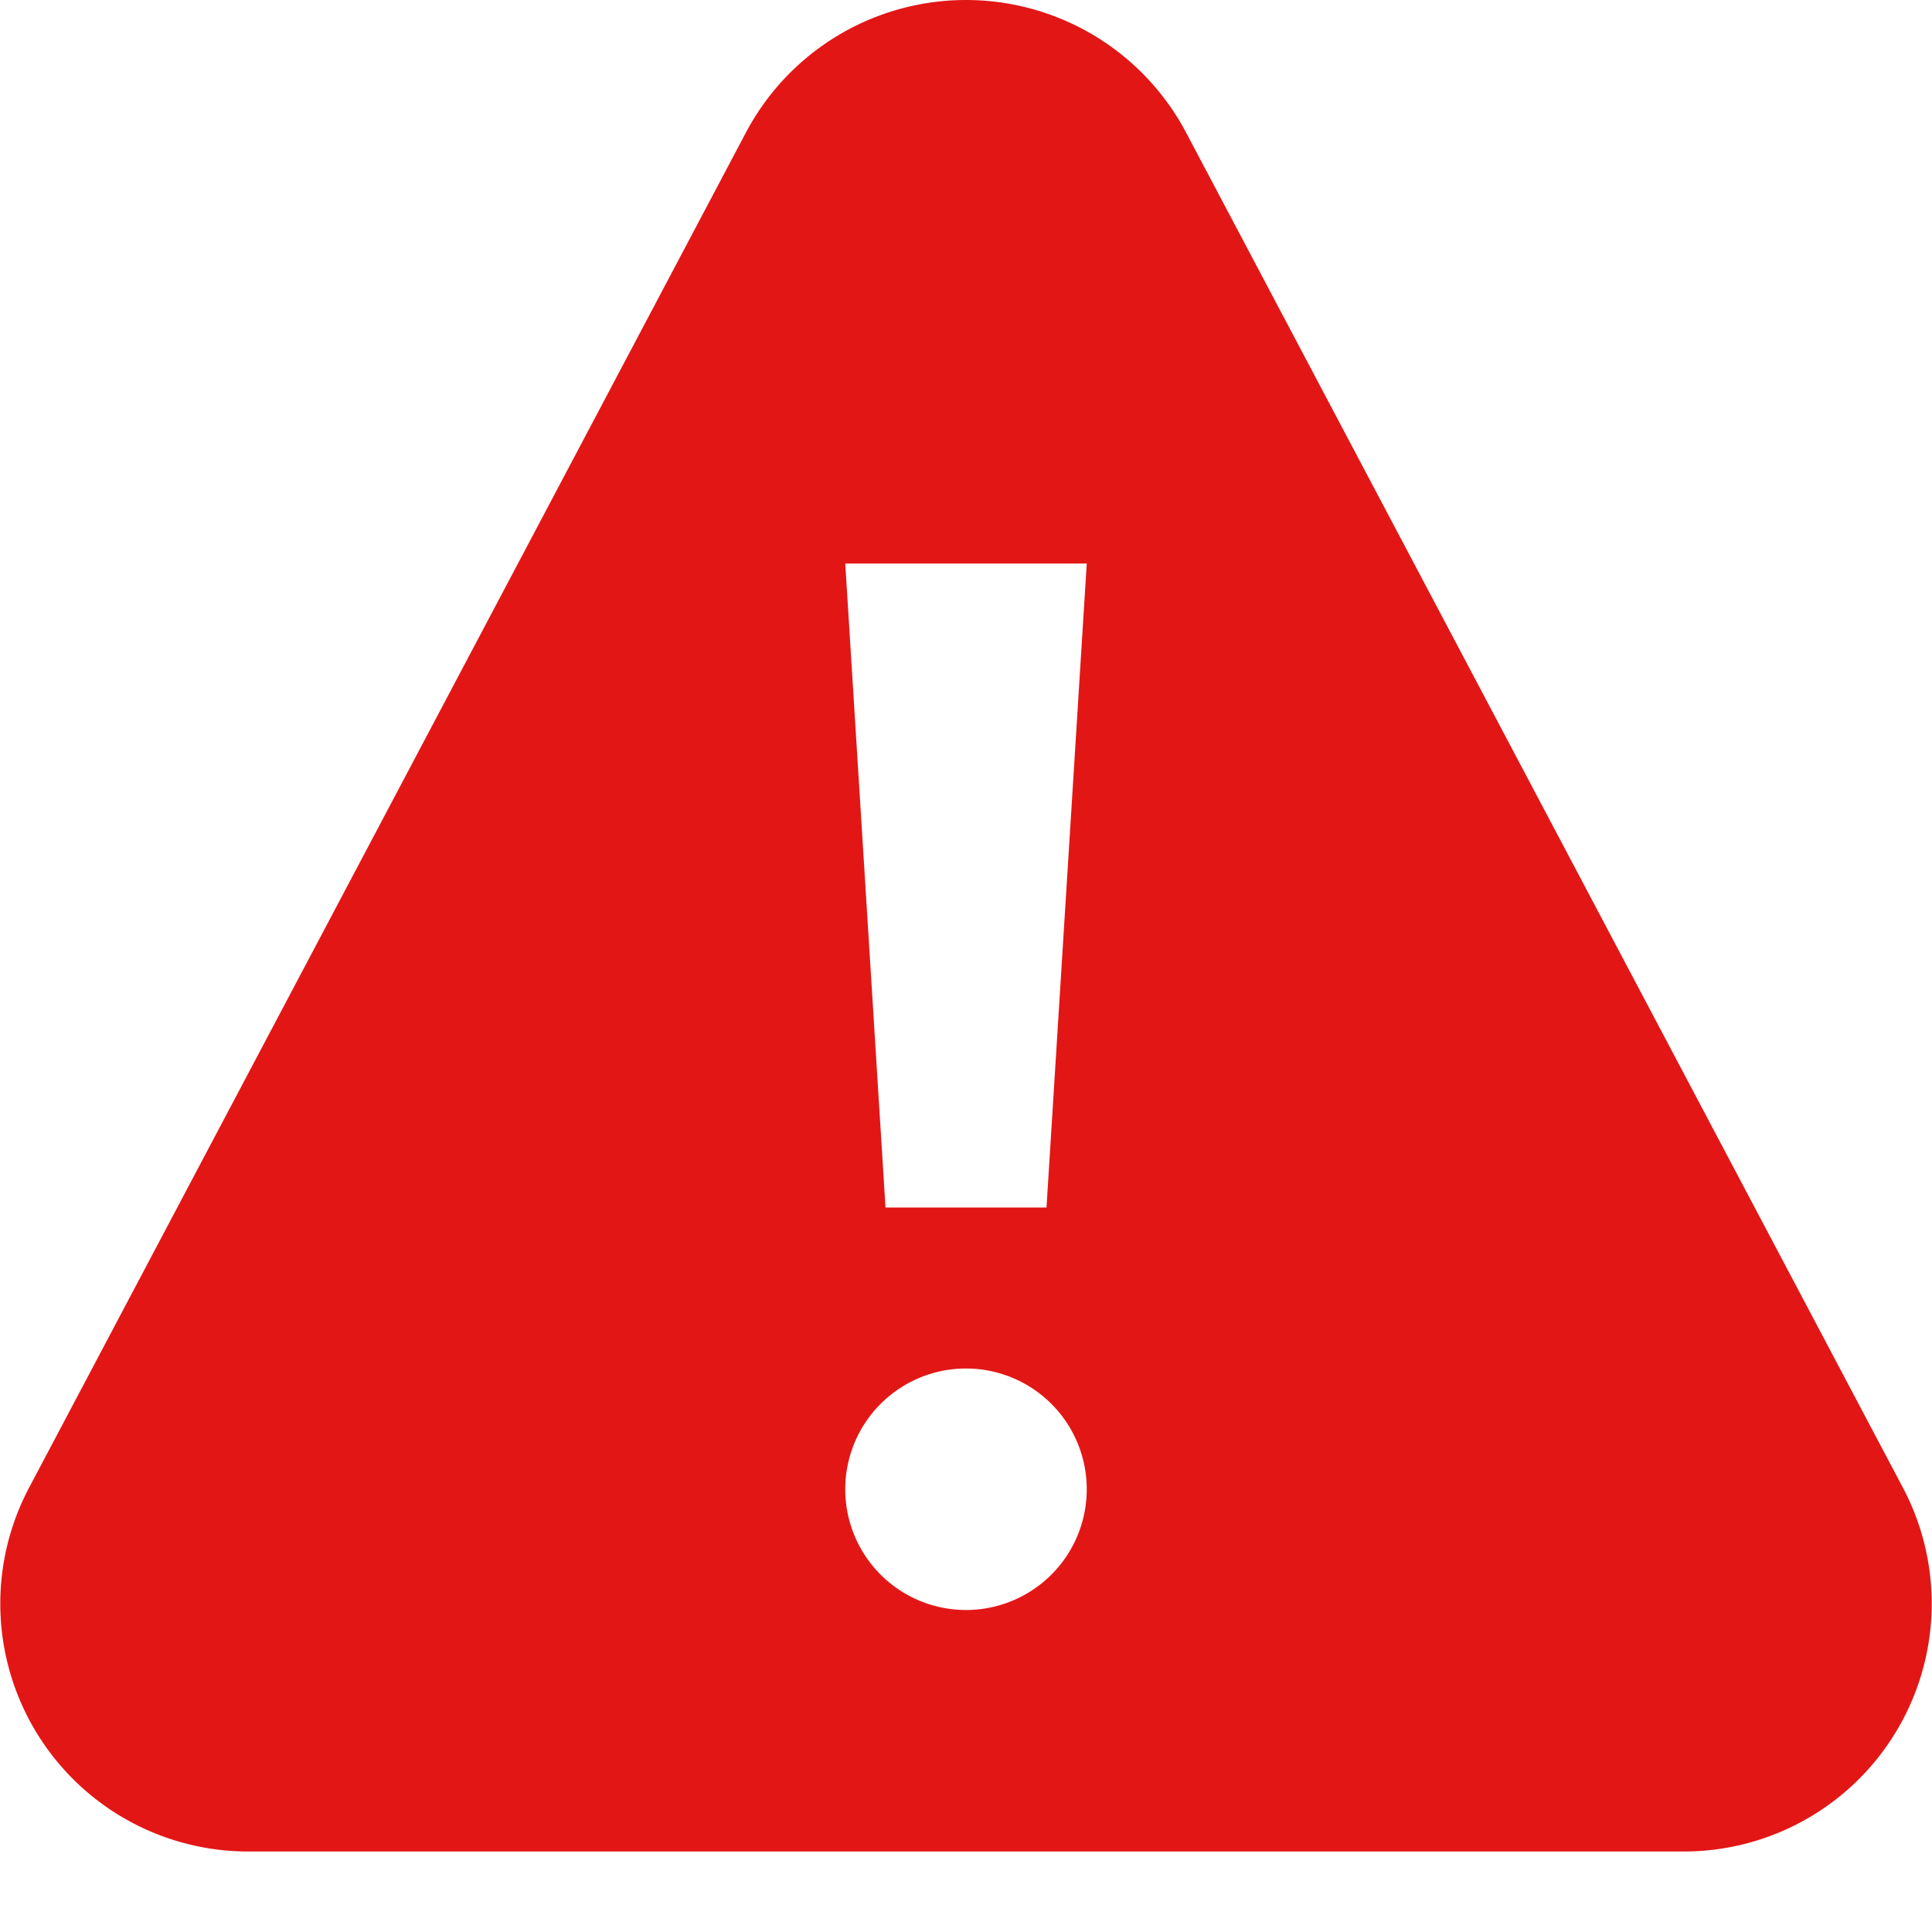 <svg xmlns="http://www.w3.org/2000/svg" height="16" width="16" viewBox="0 0 24 24"><title>warning sign</title><g fill="#e31616" class="nc-icon-wrapper"><path d="M23.641,18.485,14.732,1.643a3.093,3.093,0,0,0-5.464,0L.359,18.485A3.079,3.079,0,0,0,3.092,23H20.908a3.079,3.079,0,0,0,2.733-4.515ZM12,20a1.5,1.5,0,1,1,1.5-1.5A1.5,1.5,0,0,1,12,20Zm1-5H11l-.5-8h3Z" fill="#e31616"></path></g></svg>